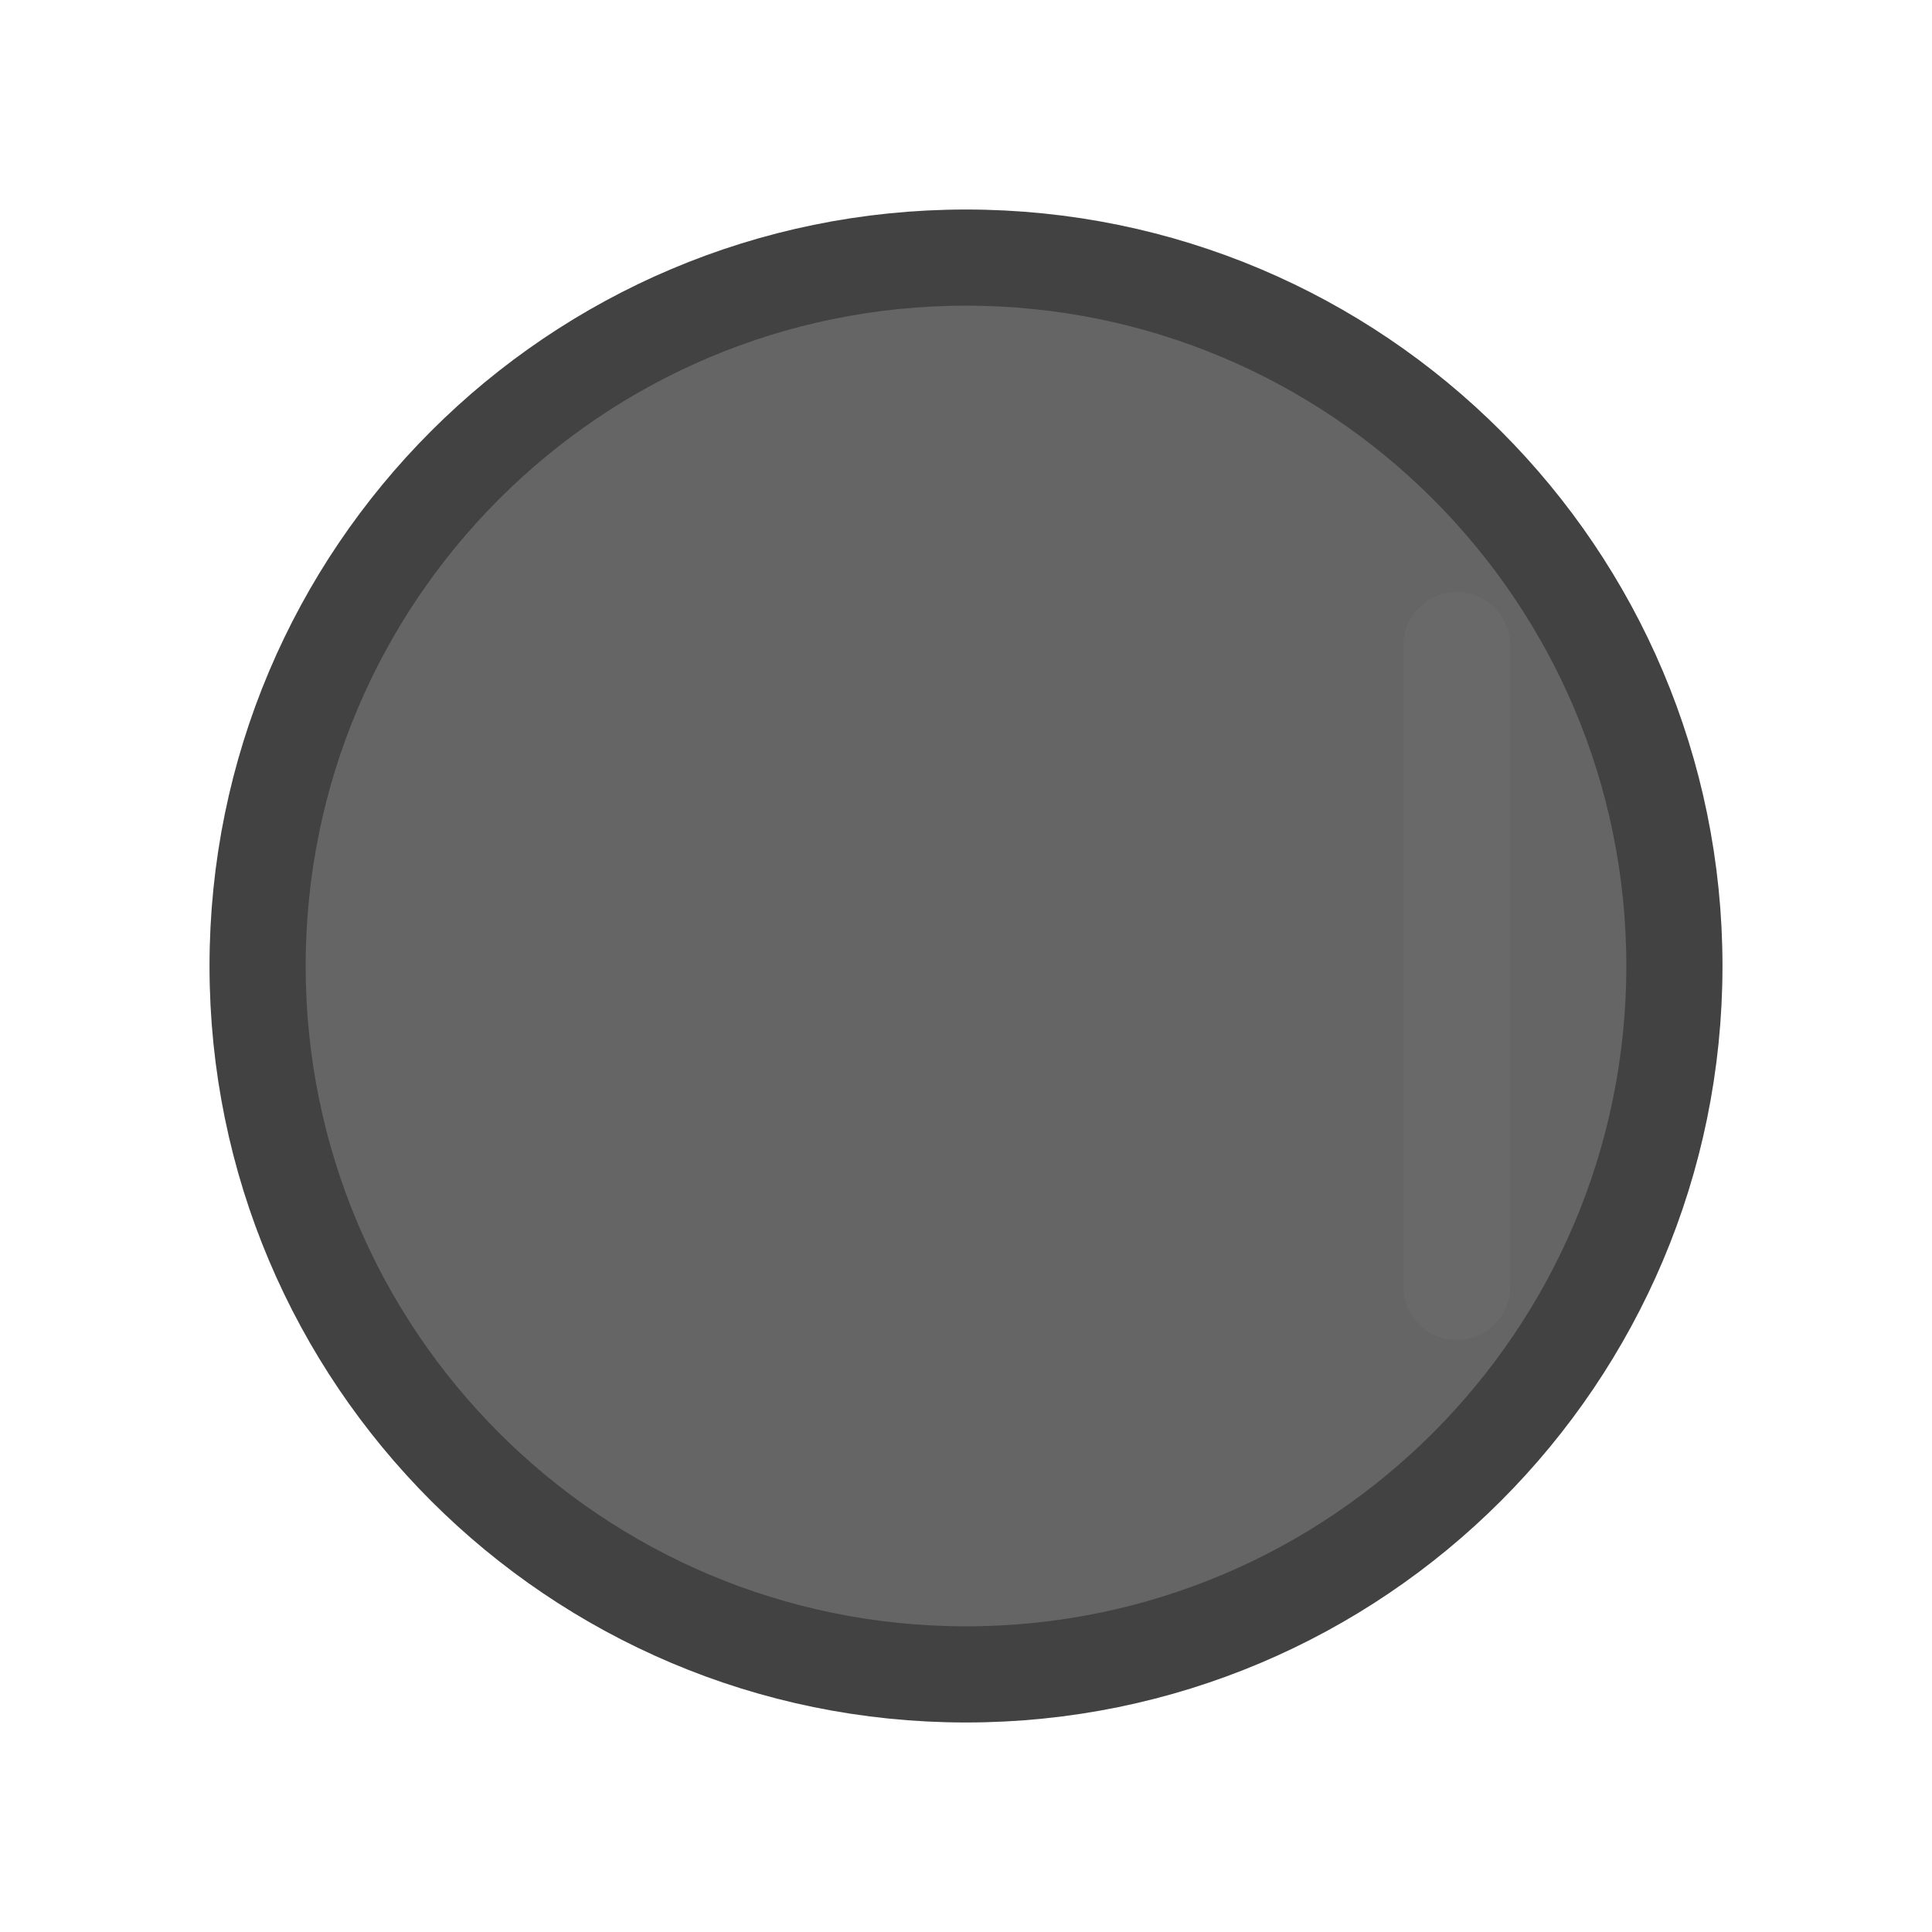 <svg version="1.1" xmlns="http://www.w3.org/2000/svg" xmlns:xlink="http://www.w3.org/1999/xlink" width="90.414" height="90.414" viewBox="0,0,90.414,90.414"><g transform="translate(-194.793,-134.793)"><g data-paper-data="{&quot;isPaintingLayer&quot;:true}" fill-rule="nonzero" stroke-linejoin="miter" stroke-miterlimit="10" stroke-dasharray="" stroke-dashoffset="0" style="mix-blend-mode: normal"><path d="M206.848,180c0,-18.309 14.843,-33.152 33.152,-33.152c18.309,0 33.152,14.843 33.152,33.152c0,18.309 -14.843,33.152 -33.152,33.152c-18.309,0 -33.152,-14.843 -33.152,-33.152z" fill-opacity="0.749" fill="#323232" stroke="#424242" stroke-width="4.5" stroke-linecap="butt"/><path d="M194.793,225.207v-90.414h90.414v90.414z" fill="none" stroke="none" stroke-width="0" stroke-linecap="butt"/><path d="M262.969,165v30.001" fill="none" stroke="#696969" stroke-width="5" stroke-linecap="round"/></g></g></svg>